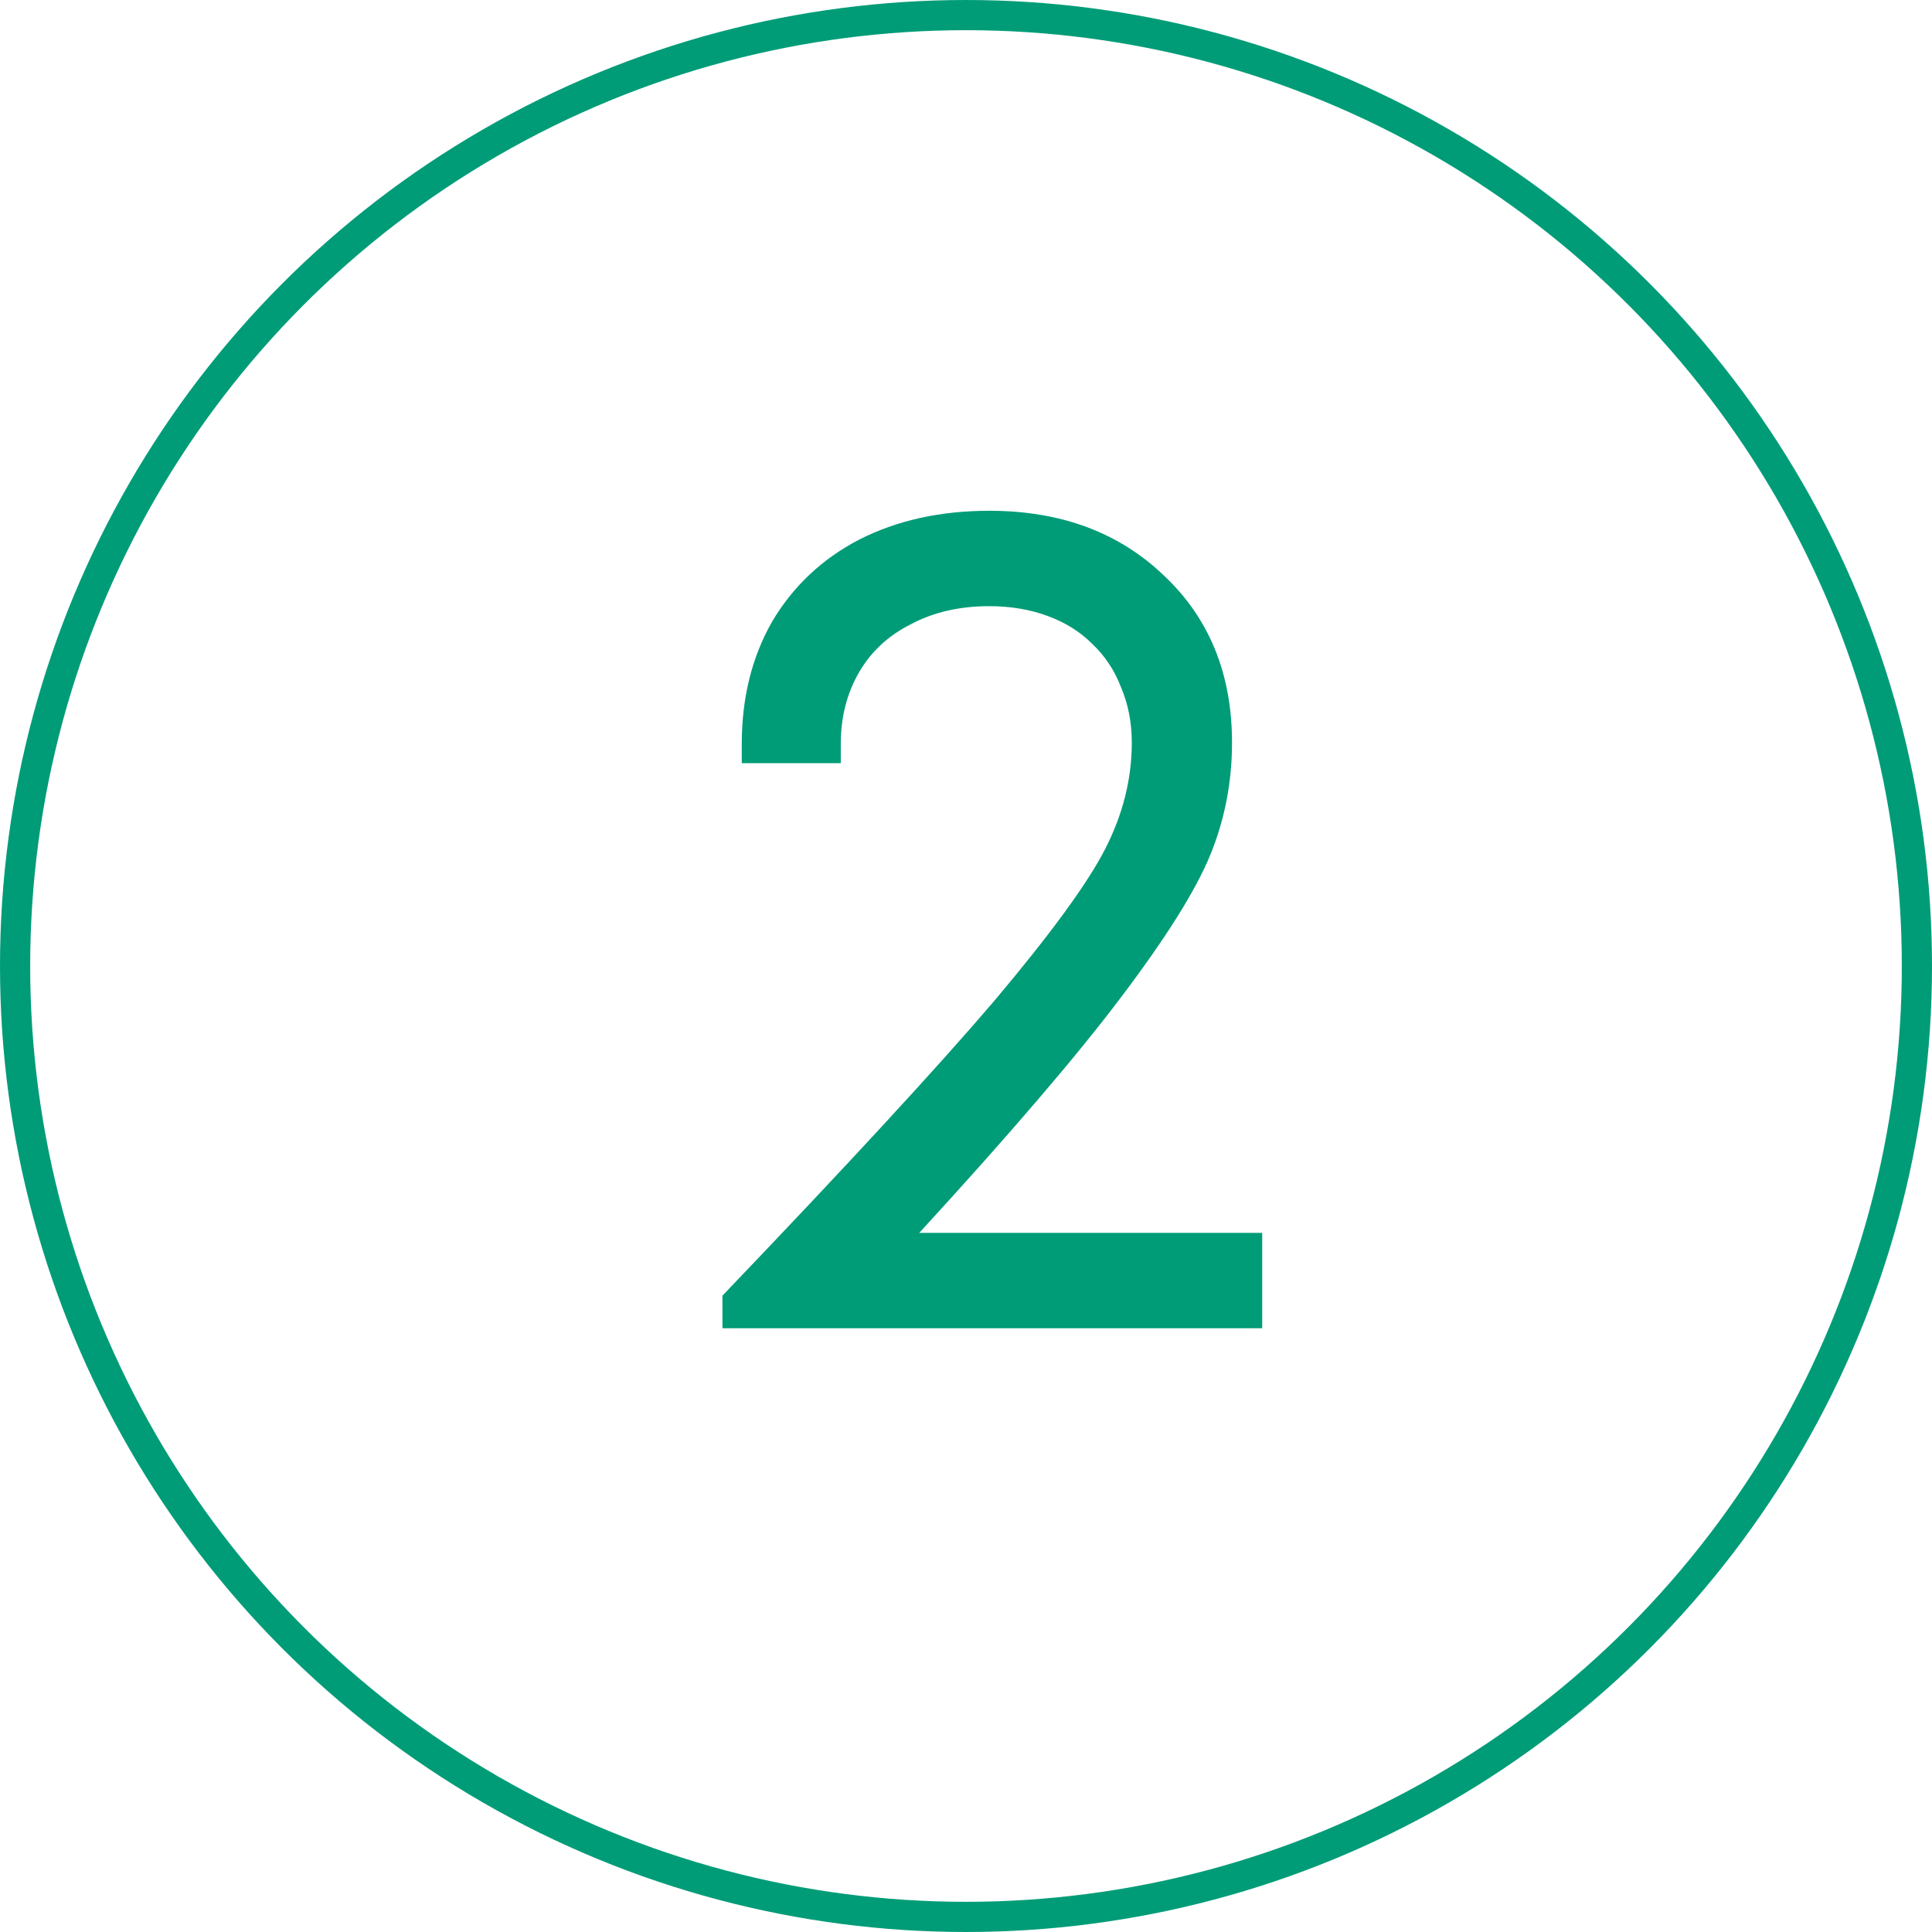 <svg width="32" height="32" viewBox="0 0 32 32" fill="none" xmlns="http://www.w3.org/2000/svg">
<path d="M15.226 20.42H20.906V22H11.966V21.46C14.033 19.3 15.533 17.673 16.466 16.58C17.399 15.473 18.013 14.633 18.306 14.06C18.599 13.487 18.746 12.9 18.746 12.3C18.746 11.967 18.686 11.66 18.566 11.38C18.459 11.1 18.299 10.86 18.086 10.66C17.886 10.46 17.639 10.307 17.346 10.2C17.053 10.093 16.733 10.04 16.386 10.04C15.893 10.04 15.459 10.14 15.086 10.34C14.713 10.527 14.426 10.793 14.226 11.14C14.026 11.487 13.926 11.88 13.926 12.32V12.64H12.286V12.32C12.286 11.56 12.453 10.887 12.786 10.3C13.133 9.713 13.613 9.26 14.226 8.94C14.853 8.62 15.573 8.46 16.386 8.46C17.573 8.46 18.539 8.82 19.286 9.54C20.033 10.247 20.406 11.167 20.406 12.3C20.406 12.953 20.286 13.573 20.046 14.16C19.806 14.747 19.313 15.533 18.566 16.52C17.833 17.493 16.719 18.793 15.226 20.42Z" fill="#009C77"/>
<circle cx="16" cy="16" r="15.75" stroke="#009C77" stroke-width="0.5"/>
</svg>
